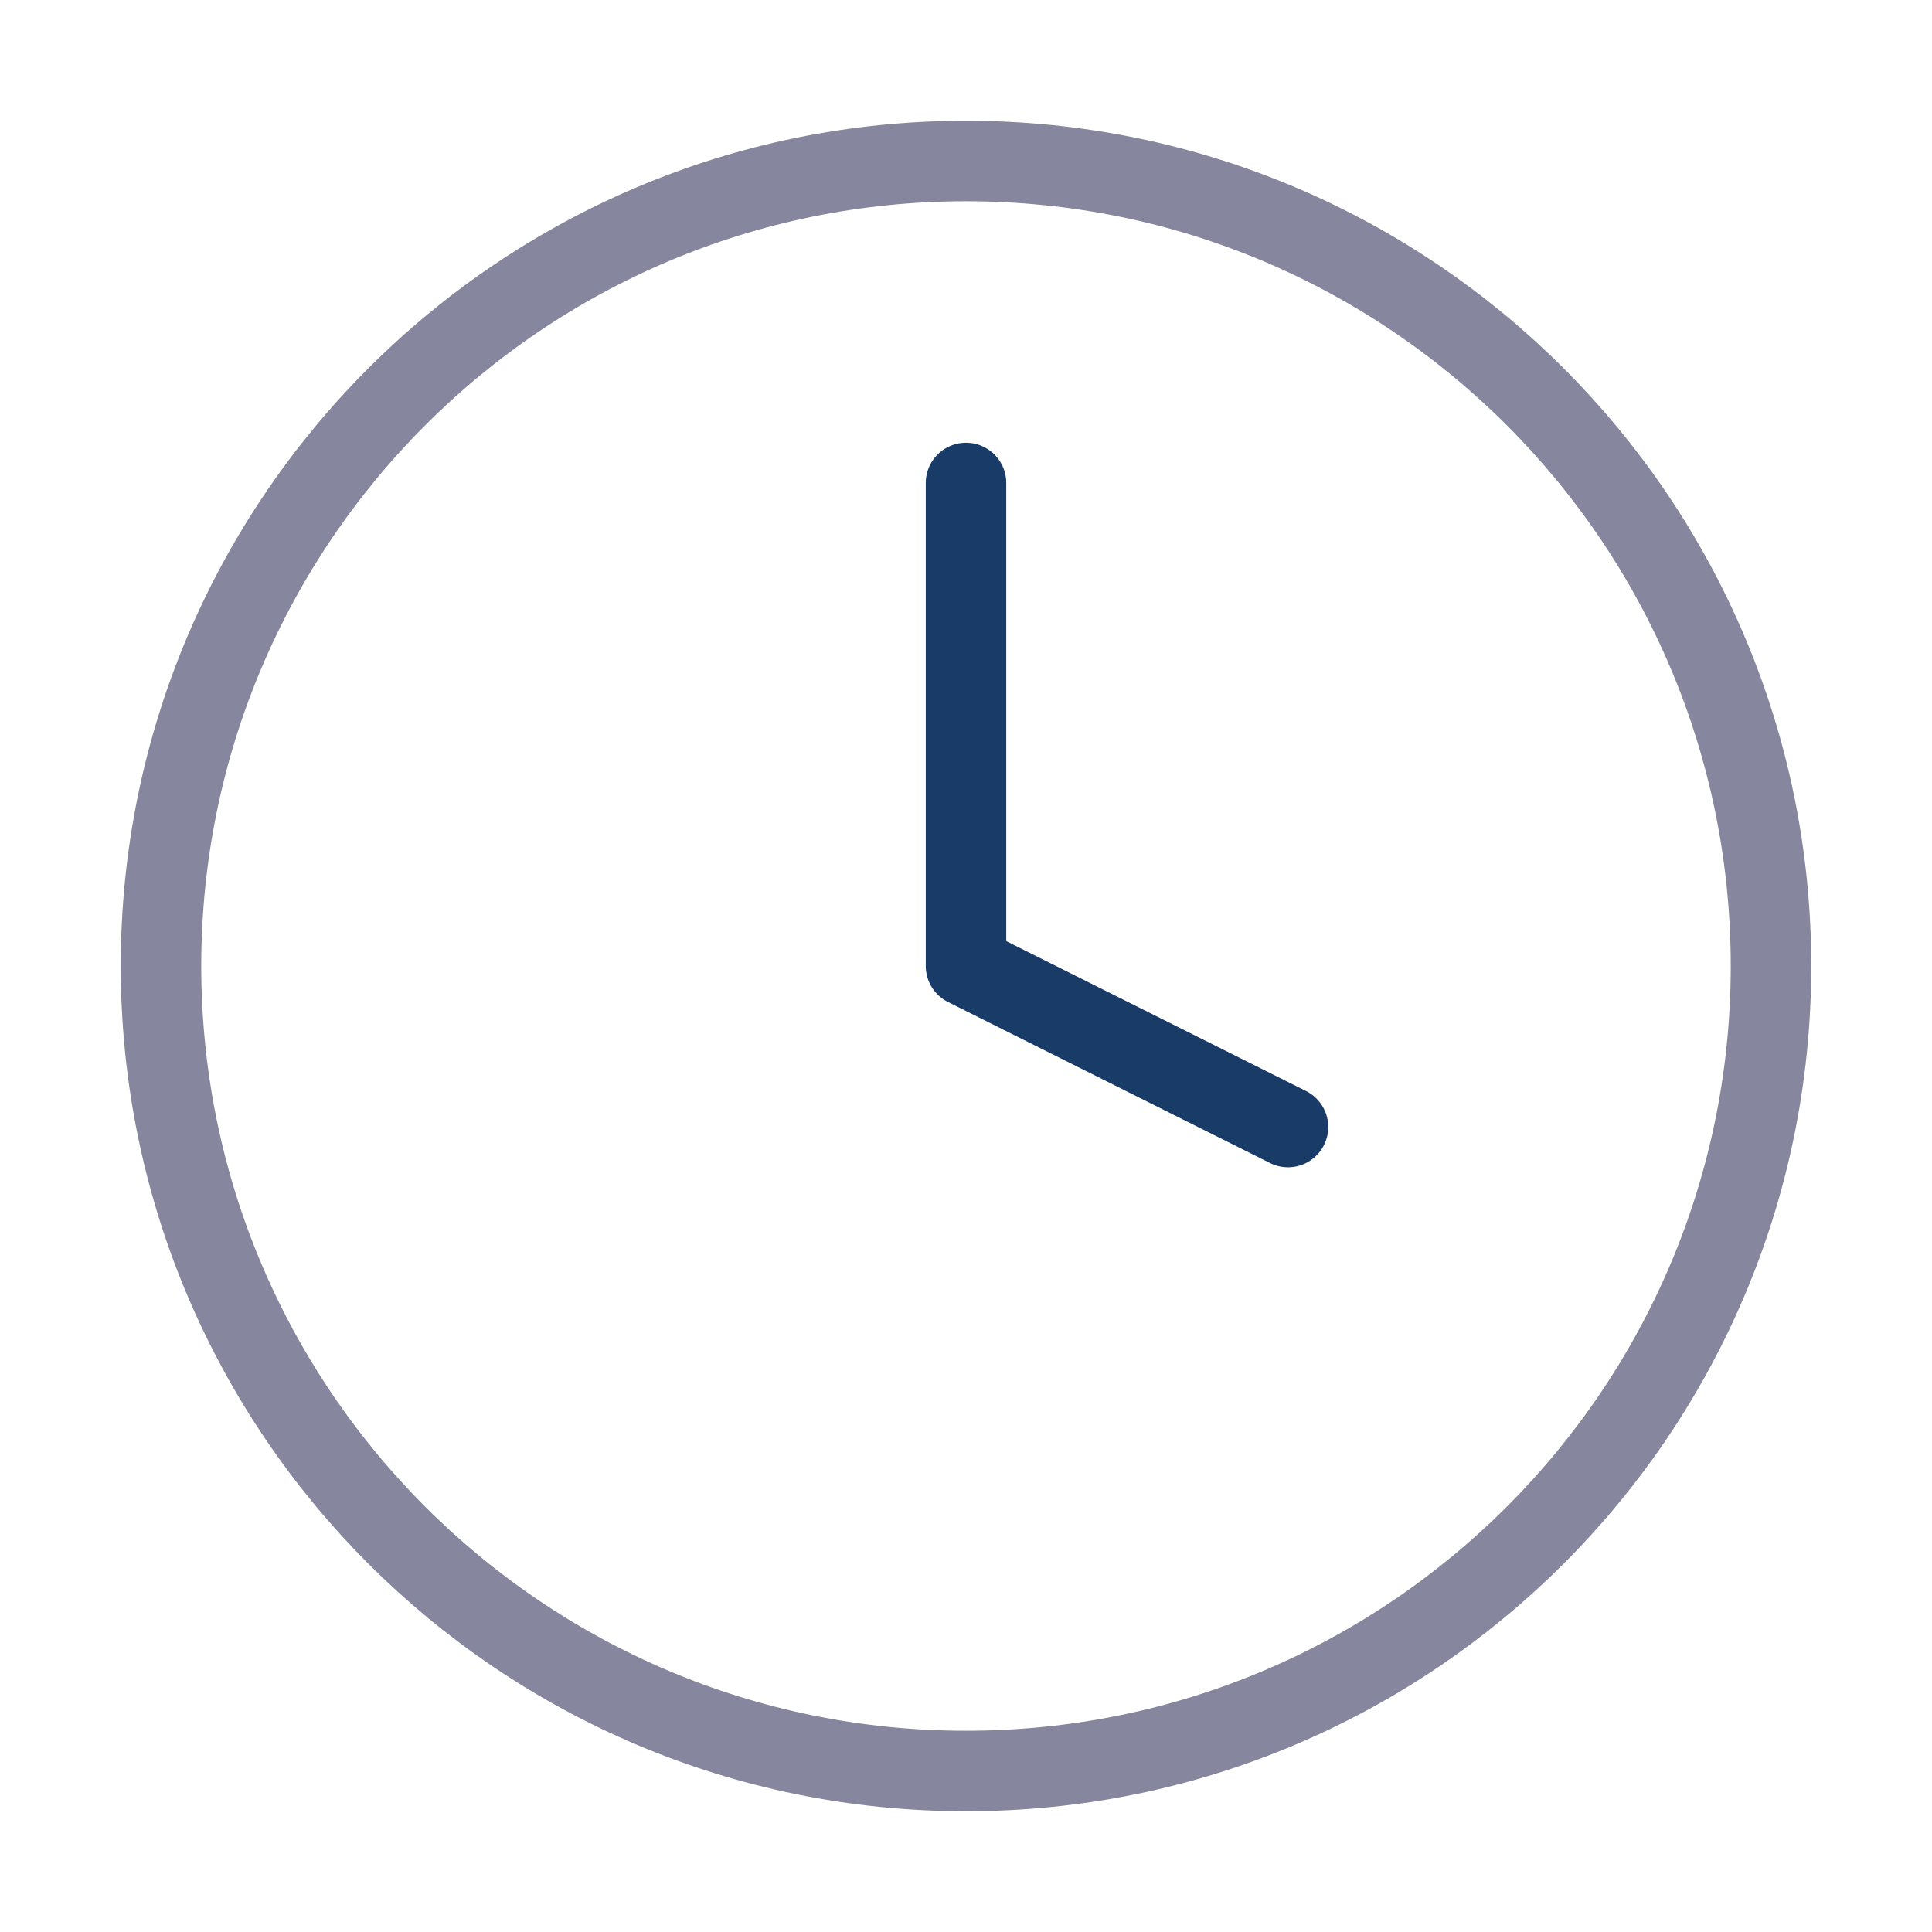 <svg width="24" height="24" viewBox="0 0 24 24" fill="none" xmlns="http://www.w3.org/2000/svg">
<path d="M12 22C17.523 22 22 17.523 22 12C22 6.477 17.523 2 12 2C6.477 2 2 6.477 2 12C2 17.523 6.477 22 12 22Z" stroke="#86869E" stroke-linecap="round" stroke-linejoin="round"/>
<path d="M12 6V12L16 14" stroke="#193B68" stroke-linecap="round" stroke-linejoin="round"/>
</svg>
